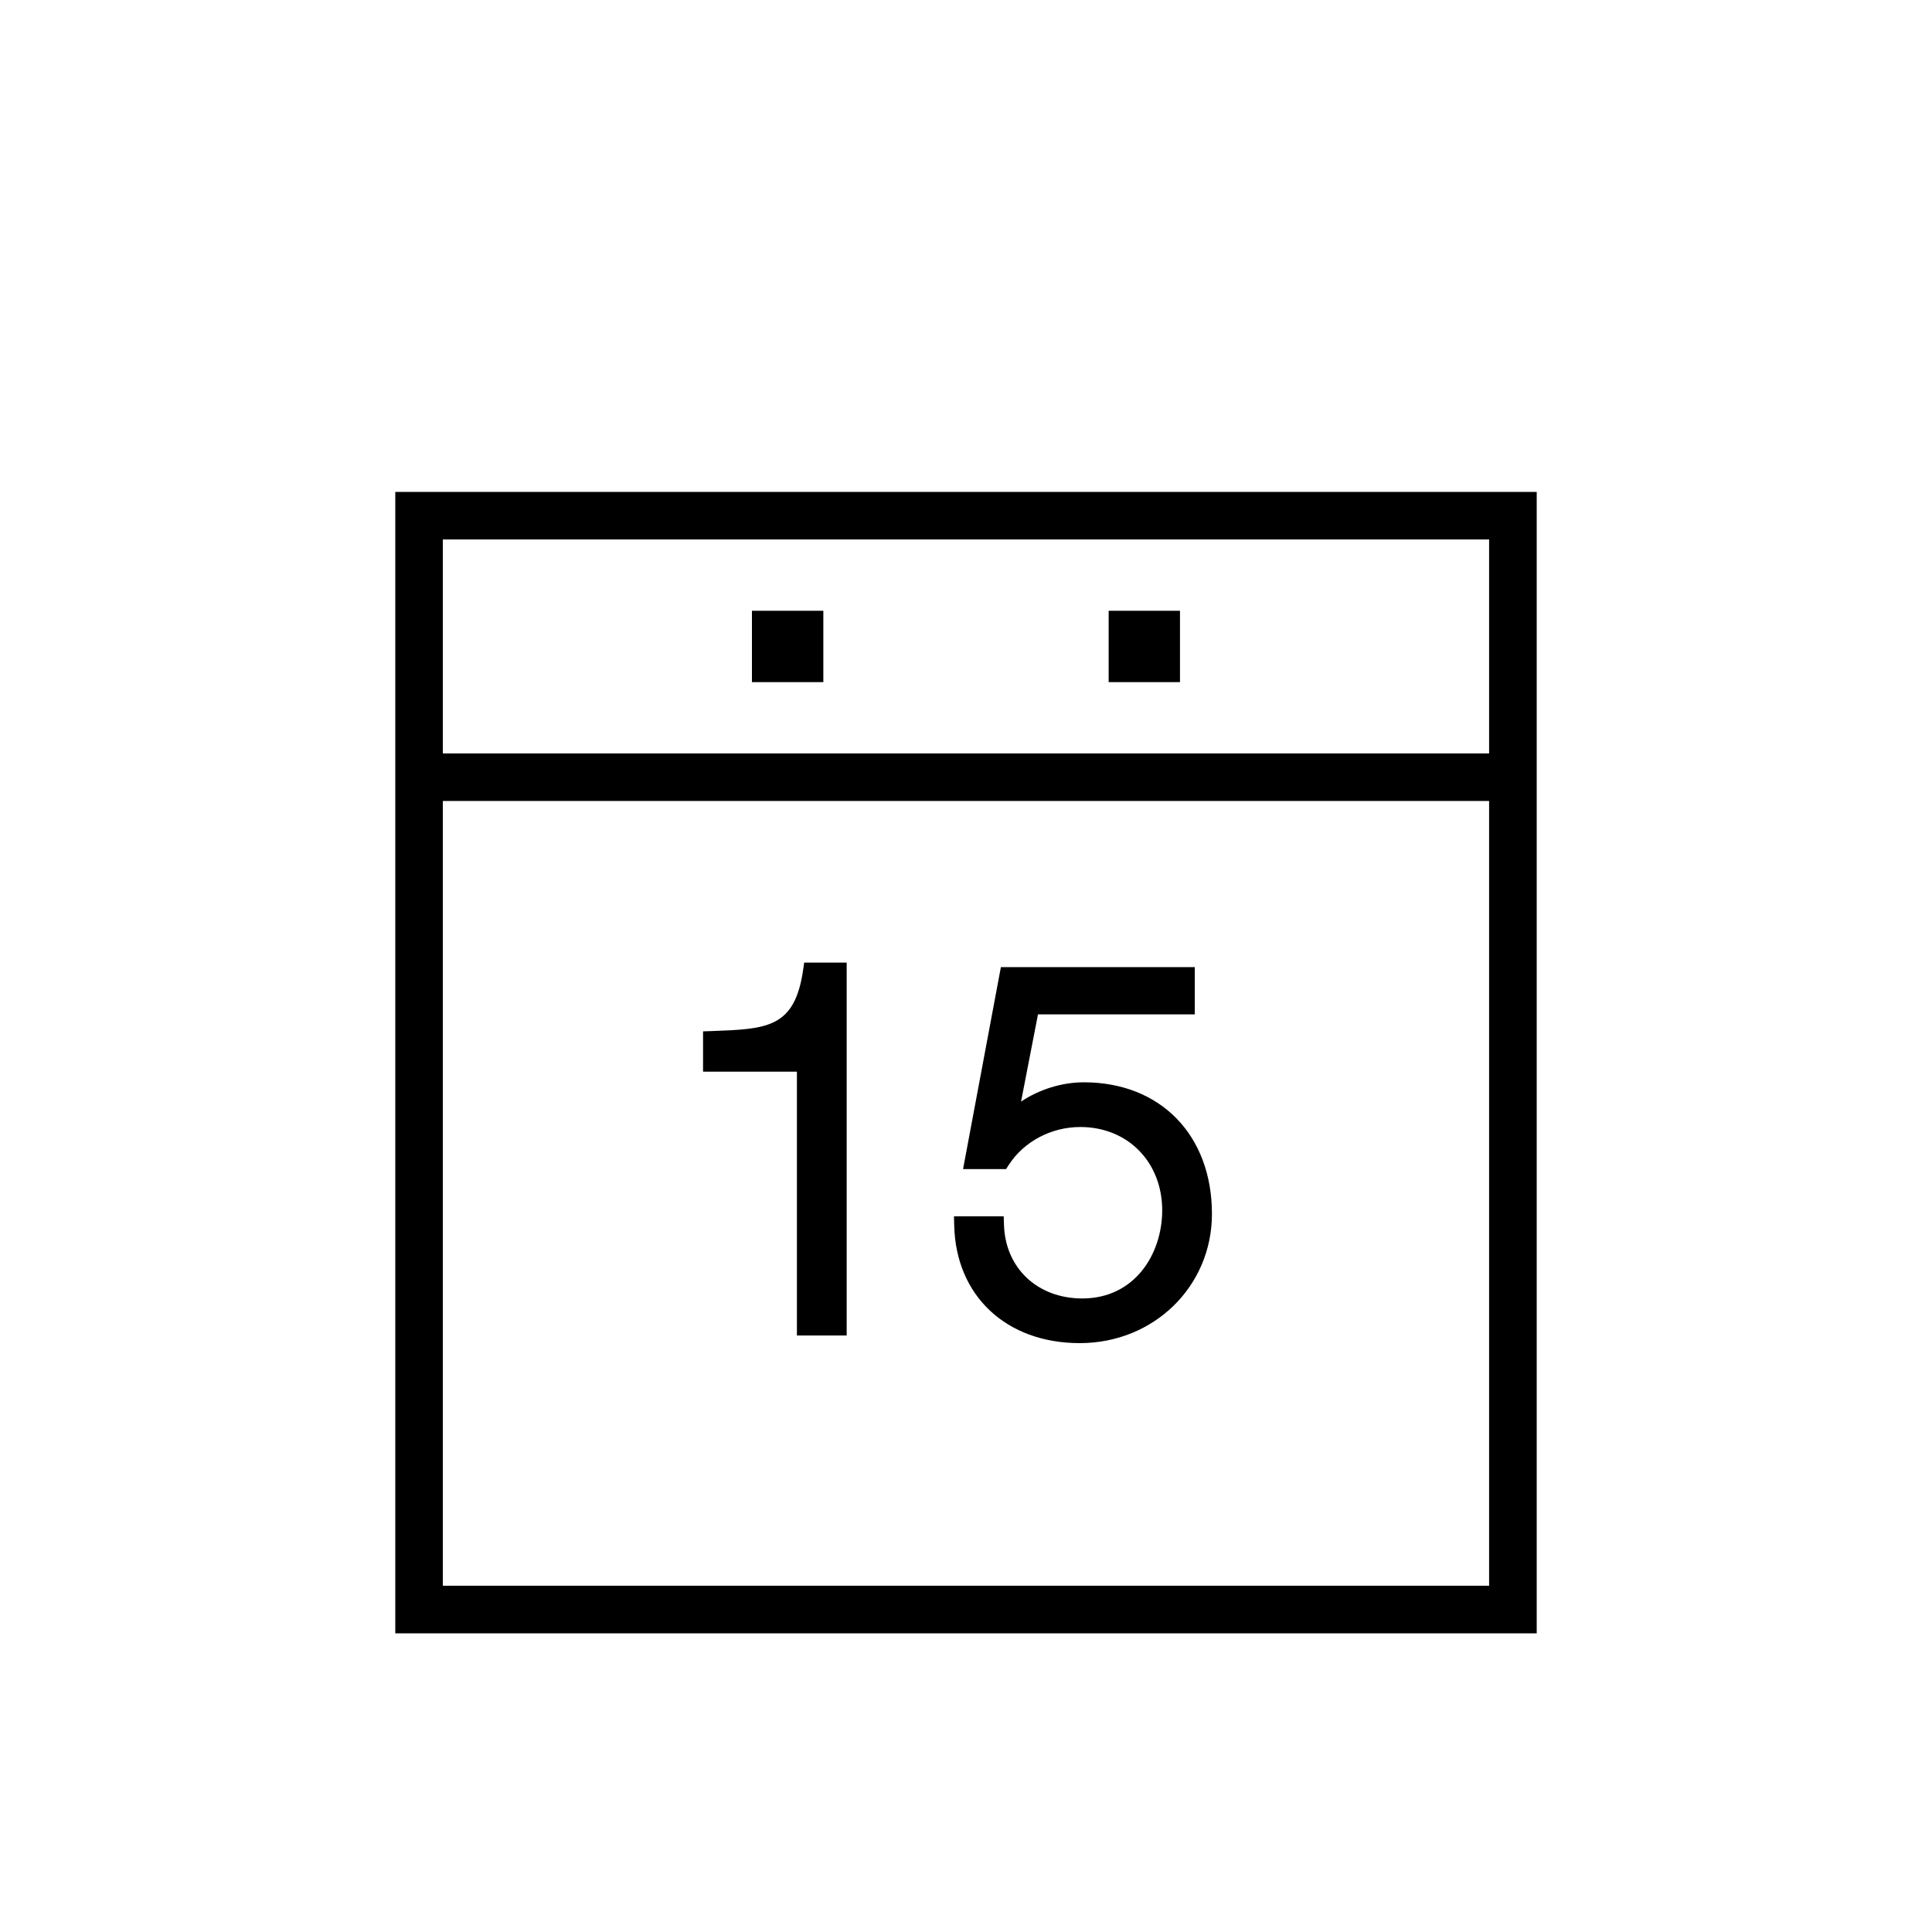 <svg class="sub-nav__img" xmlns="http://www.w3.org/2000/svg" viewBox="0 -2.5 50 50" enable-background="new 0 -2.5 50 50"><path d="M10.23 10.231v29.539h29.54v-29.539h-29.54zm28.308 28.308h-27.077v-20.31h27.077v20.31zm0-21.54h-27.077v-5.537h27.077v5.537zm-17.23-3.692h-1.848v1.846h1.848v-1.846zm9.23 0h-1.846v1.846h1.846v-1.846zm-9.914 18.756h1.288v-9.651h-1.1l-.028.197c-.221 1.498-.933 1.522-2.366 1.575l-.223.007v1.044h2.429v6.828zm7.386-.959c-1.159 0-1.993-.784-2.027-1.906l-.007-.221h-1.287l.006.235c.041 1.824 1.347 3.048 3.249 3.048 1.919 0 3.421-1.47 3.421-3.344 0-2.039-1.332-3.406-3.315-3.406-.572 0-1.16.187-1.625.499l.438-2.257h4.058v-1.223h-5.018l-.979 5.227h1.113l.068-.105c.39-.607 1.099-.984 1.854-.984 1.228 0 2.119.907 2.119 2.159-.002 1.131-.712 2.278-2.068 2.278z"/></svg>